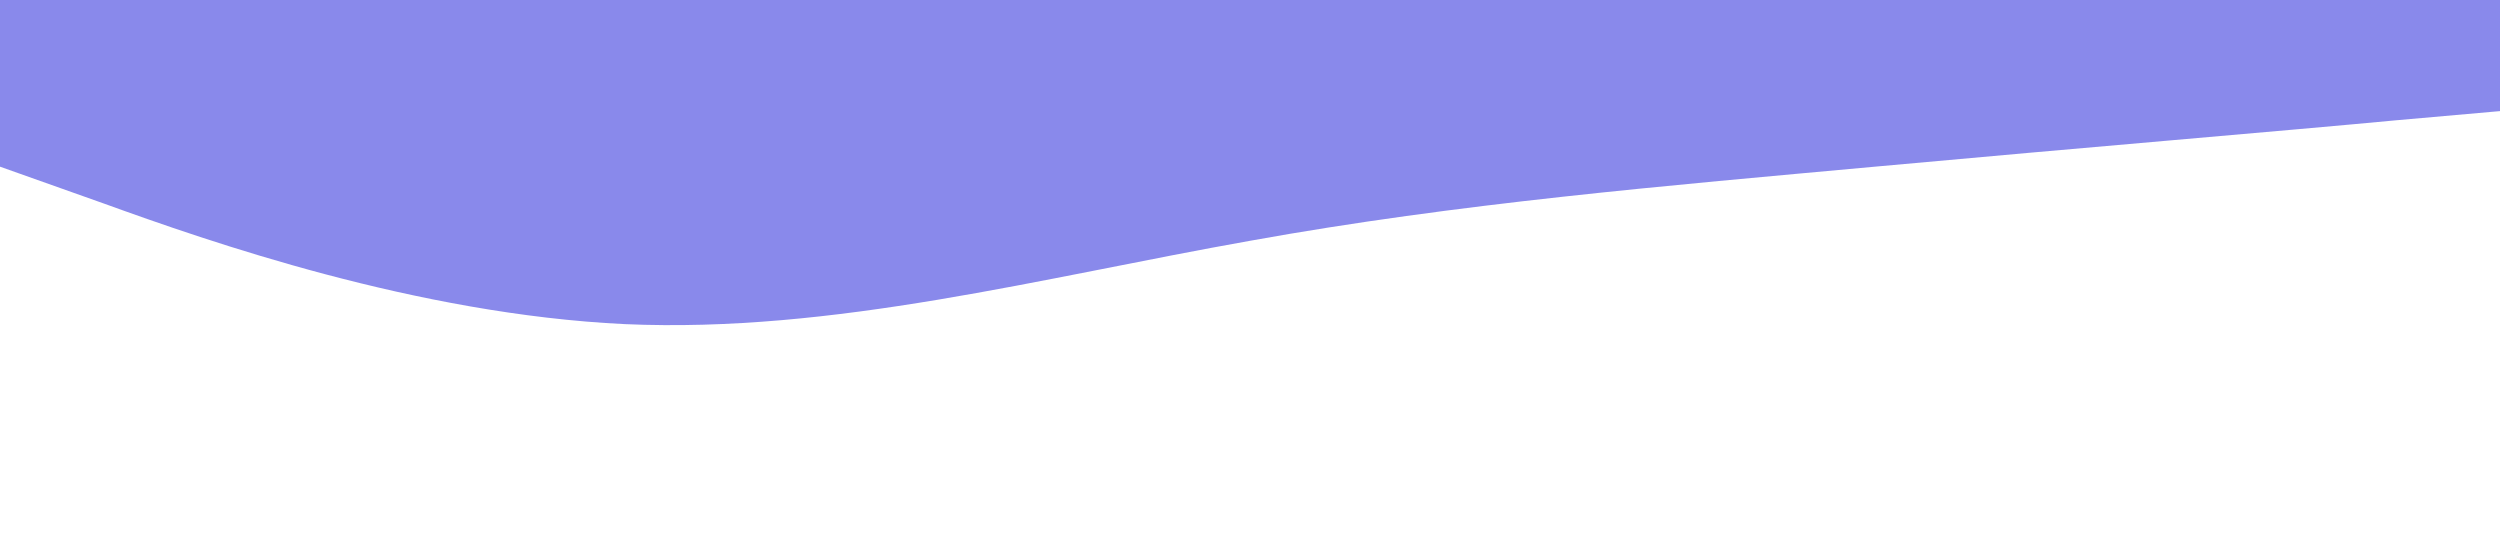 <?xml version="1.0" standalone="no"?><svg xmlns="http://www.w3.org/2000/svg" viewBox="0 0 1440 320"><path fill="RGB(137,137,235)" fill-opacity="1" d="M0,96L60,117.3C120,139,240,181,360,186.7C480,192,600,160,720,138.7C840,117,960,107,1080,96C1200,85,1320,75,1380,69.3L1440,64L1440,0L1380,0C1320,0,1200,0,1080,0C960,0,840,0,720,0C600,0,480,0,360,0C240,0,120,0,60,0L0,0Z"></path></svg>
